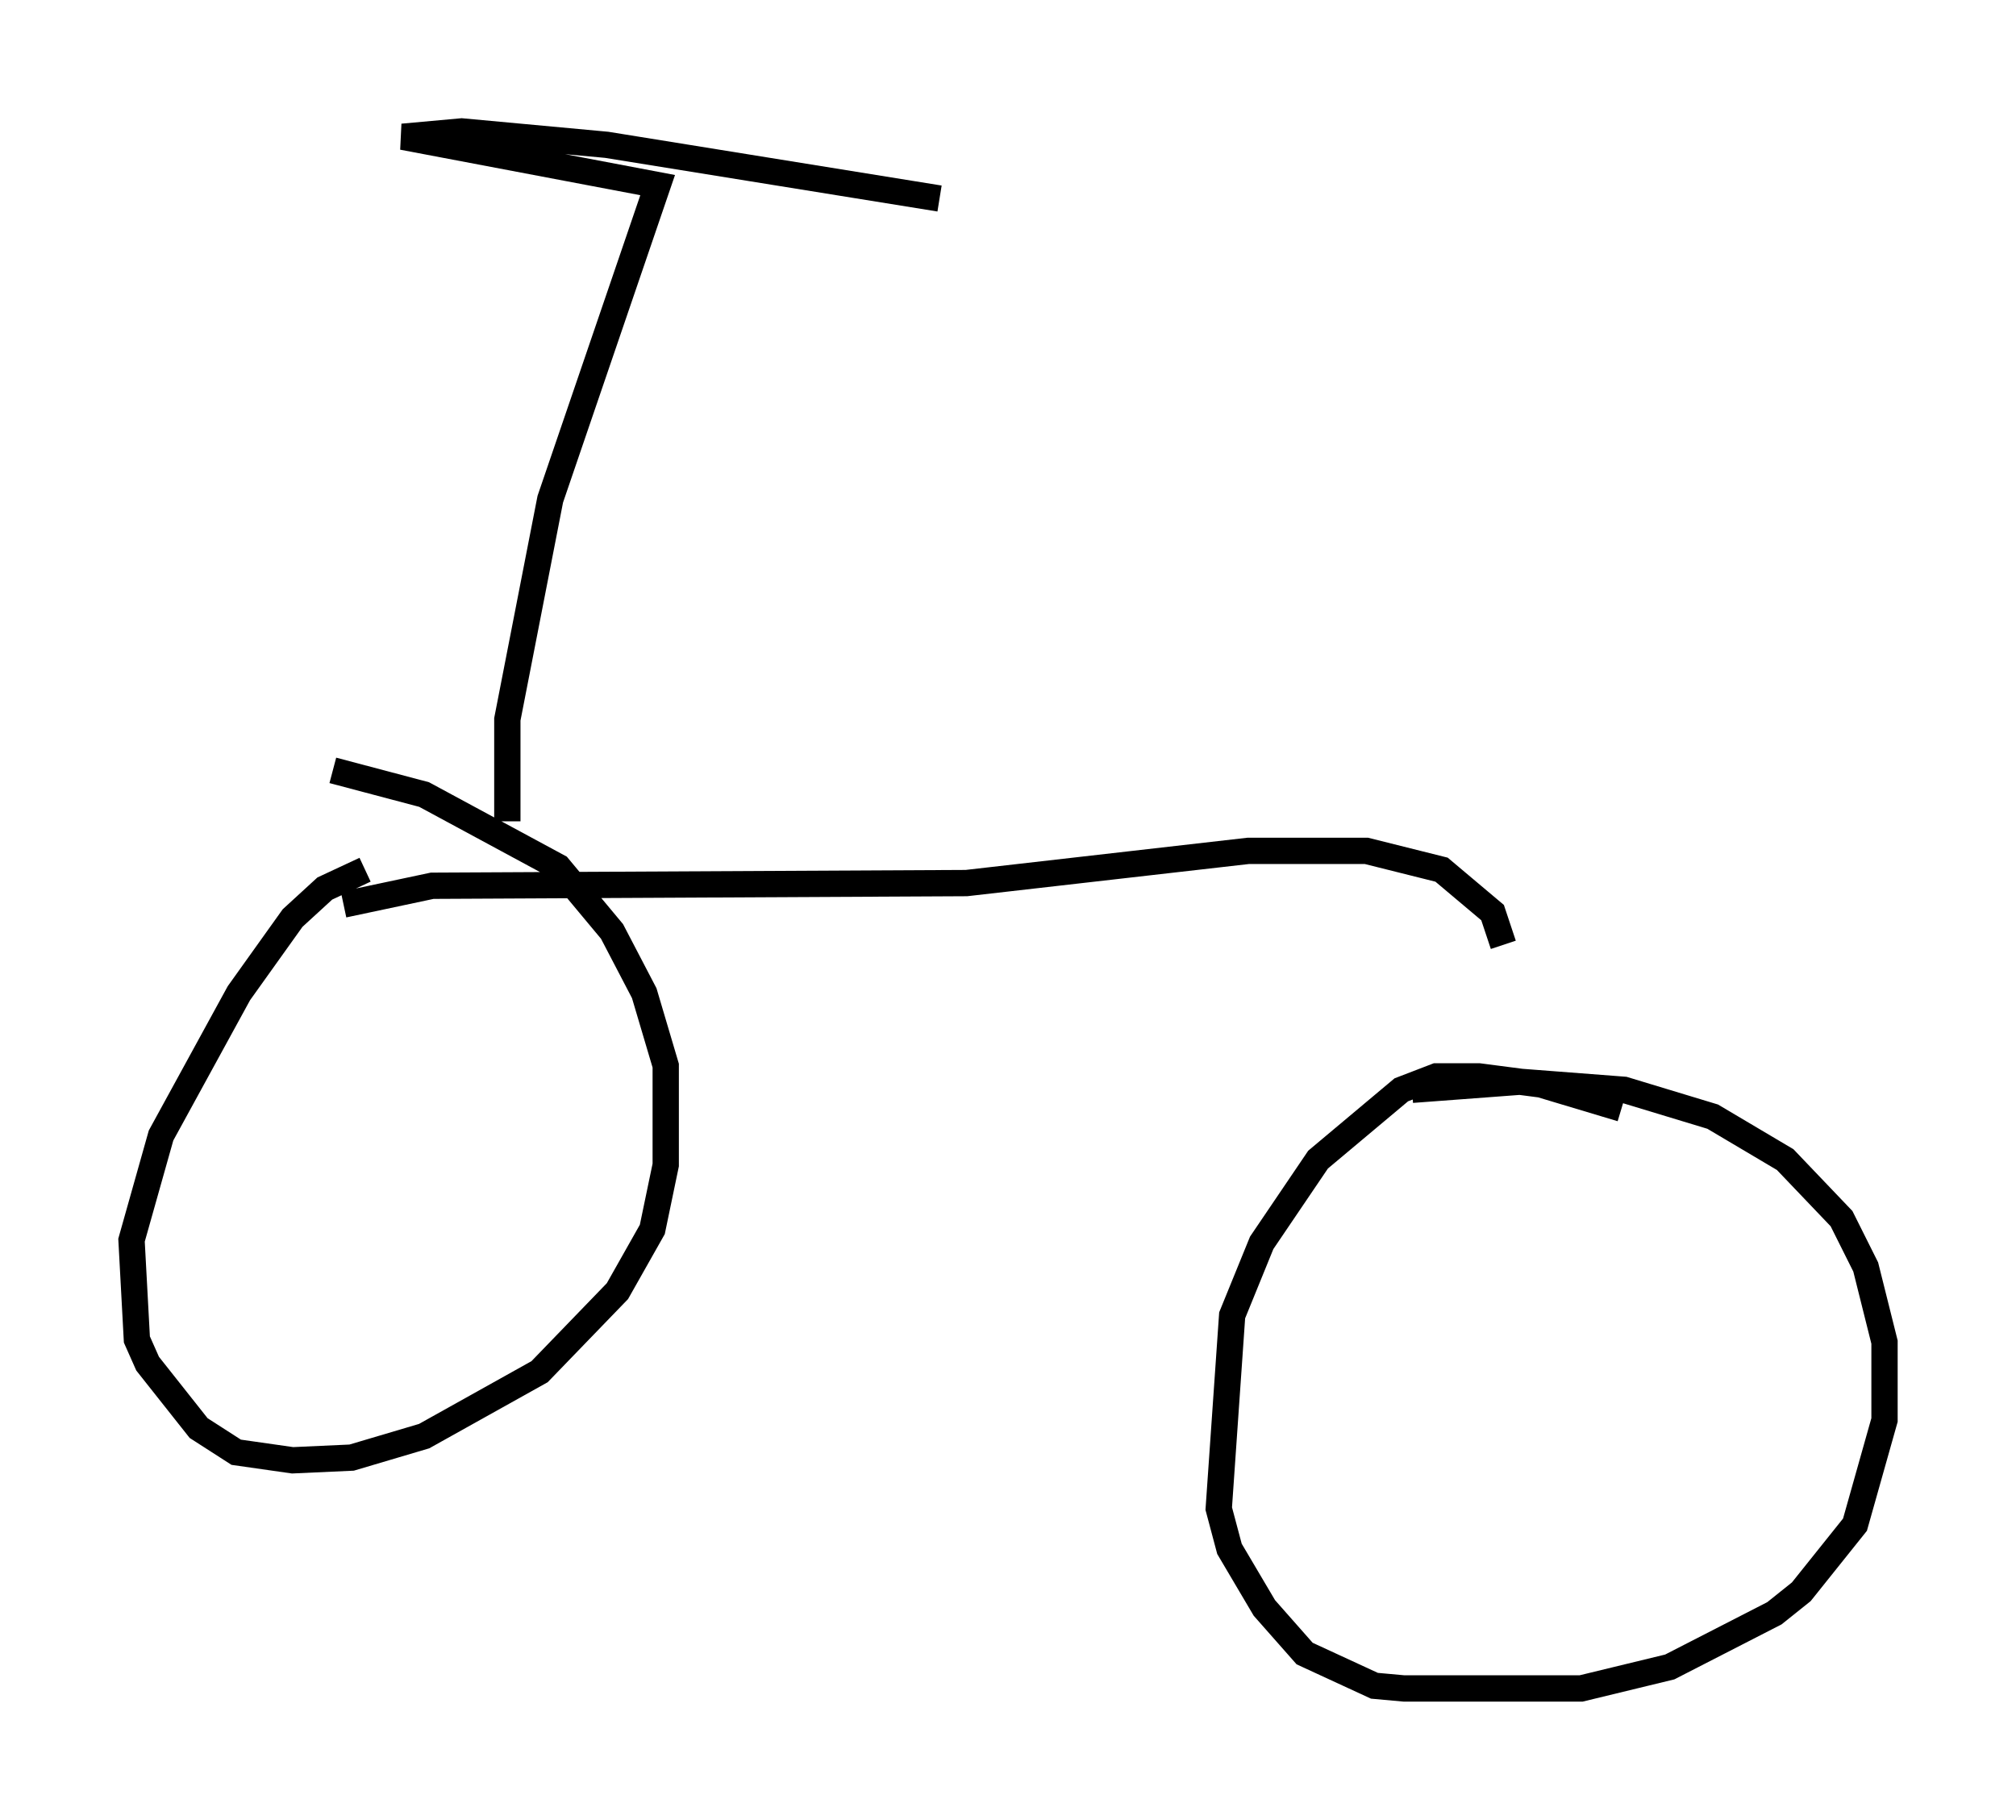 <?xml version="1.0" encoding="utf-8" ?>
<svg baseProfile="full" height="69.209" version="1.1" width="76.661" xmlns="http://www.w3.org/2000/svg" xmlns:ev="http://www.w3.org/2001/xml-events" xmlns:xlink="http://www.w3.org/1999/xlink"><defs /><rect fill="white" height="69.209" width="76.661" x="0" y="0" /><path d="M15.413, 33.073 m-1.531, 0.0 l-1.531, 0.715 -1.225, 1.123 l-2.042, 2.858 -2.96, 5.41 l-1.123, 3.981 0.204, 3.777 l0.408, 0.919 1.94, 2.45 l1.429, 0.919 2.144, 0.306 l2.246, -0.102 2.756, -0.817 l4.39, -2.45 2.96, -3.063 l1.327, -2.348 0.51, -2.45 l0.0, -3.777 -0.817, -2.756 l-1.225, -2.348 -2.042, -2.45 l-5.104, -2.756 -3.471, -0.919 m49.001, 12.863 l-3.063, -0.919 -2.348, -0.306 l-1.633, 0.0 -1.327, 0.51 l-3.165, 2.654 -2.144, 3.165 l-1.123, 2.756 -0.51, 7.35 l0.408, 1.531 1.327, 2.246 l1.531, 1.735 2.654, 1.225 l1.123, 0.102 6.738, 0.0 l3.369, -0.817 3.981, -2.042 l1.021, -0.817 2.042, -2.552 l1.123, -3.981 0.0, -2.96 l-0.715, -2.858 -0.919, -1.838 l-2.144, -2.246 -2.756, -1.633 l-3.369, -1.021 -3.981, -0.306 l-4.083, 0.306 m-40.63, -7.044 l3.369, -0.715 20.315, -0.102 l10.719, -1.225 4.492, 0.0 l2.858, 0.715 1.94, 1.633 l0.408, 1.225 m-37.873, -4.696 l0.0, -3.879 1.633, -8.371 l4.083, -11.944 -9.698, -1.838 l2.246, -0.204 5.513, 0.51 l12.658, 2.042 " fill="none" stroke="black" stroke-width="1" /></svg>